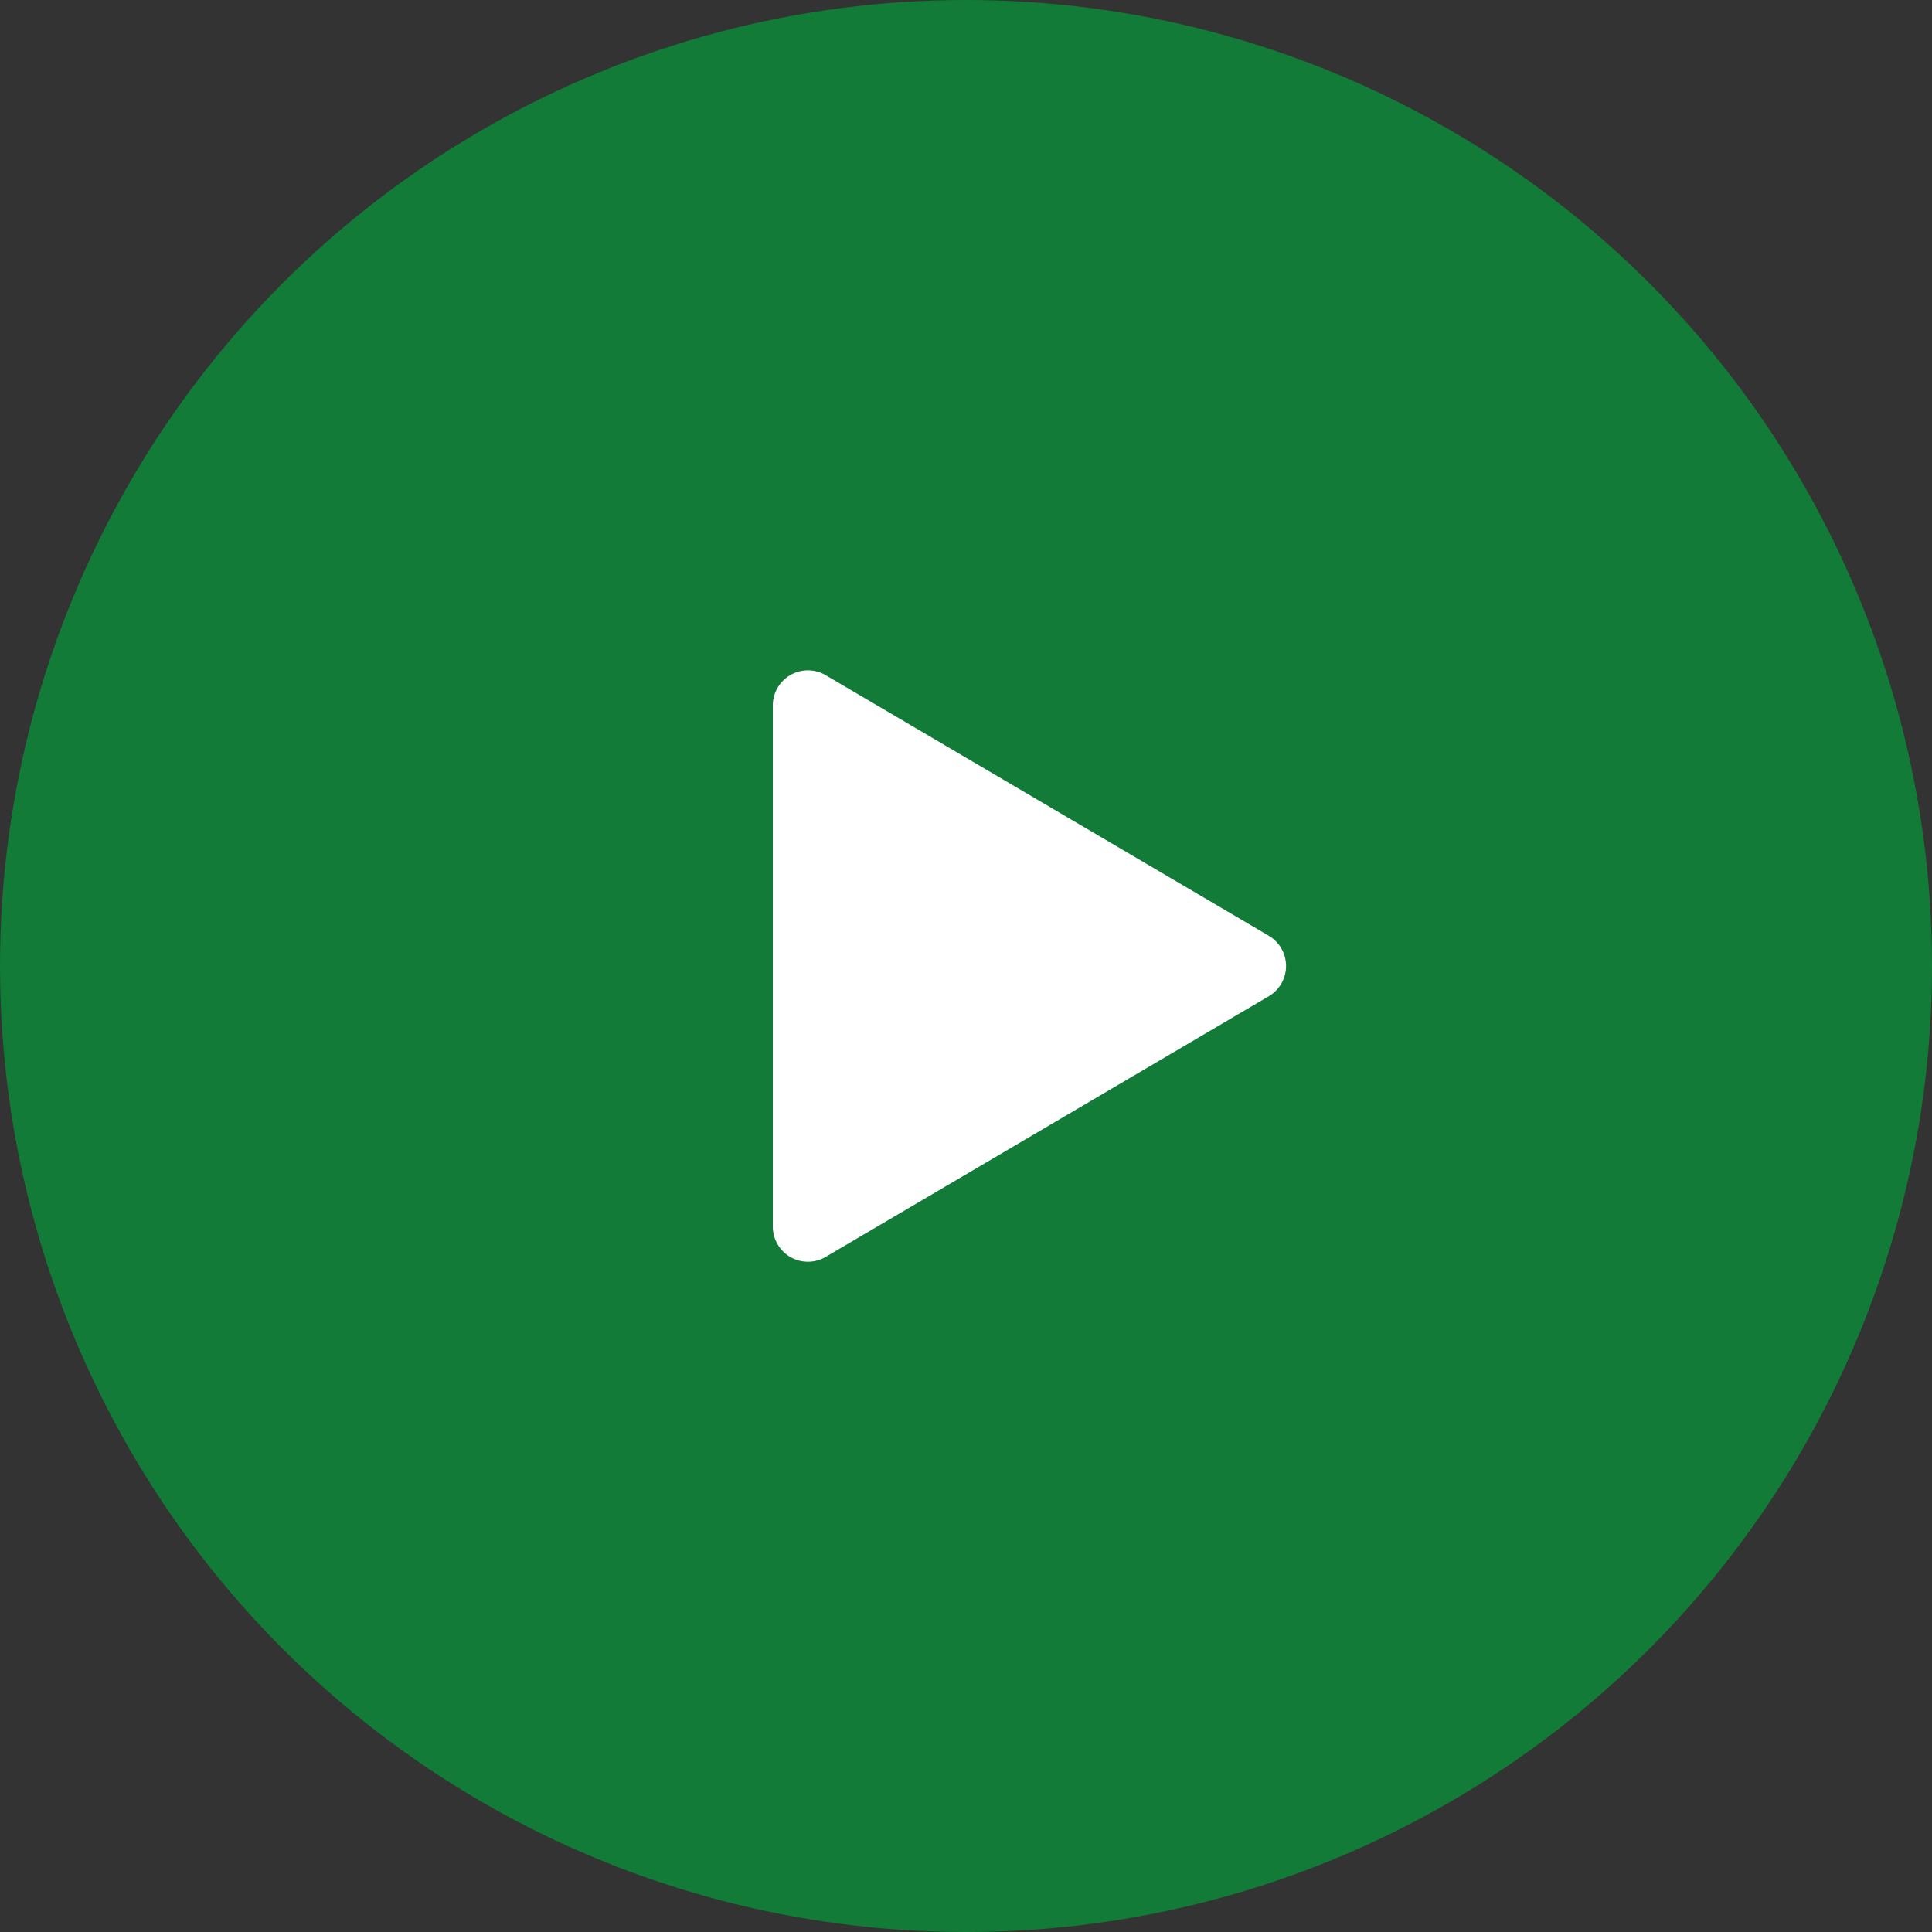 <svg id="icon_play" xmlns="http://www.w3.org/2000/svg" width="110" height="110" viewBox="0 0 110 110">
  <rect x="0" y="0" width="110" height="110" fill="#333333" stroke="none"/>
  <circle id="楕円形_7" data-name="楕円形 7" cx="55" cy="55" r="55" fill="rgba(0,159,57,0.67)"/>
  <path id="多角形_1" data-name="多角形 1" d="M16.609,2.931a2,2,0,0,1,3.448,0L34.894,28.153a2,2,0,0,1-1.724,3.014H3.5a2,2,0,0,1-1.724-3.014Z" transform="translate(75.167 36.667) rotate(90)" fill="#fff"/>
</svg>
